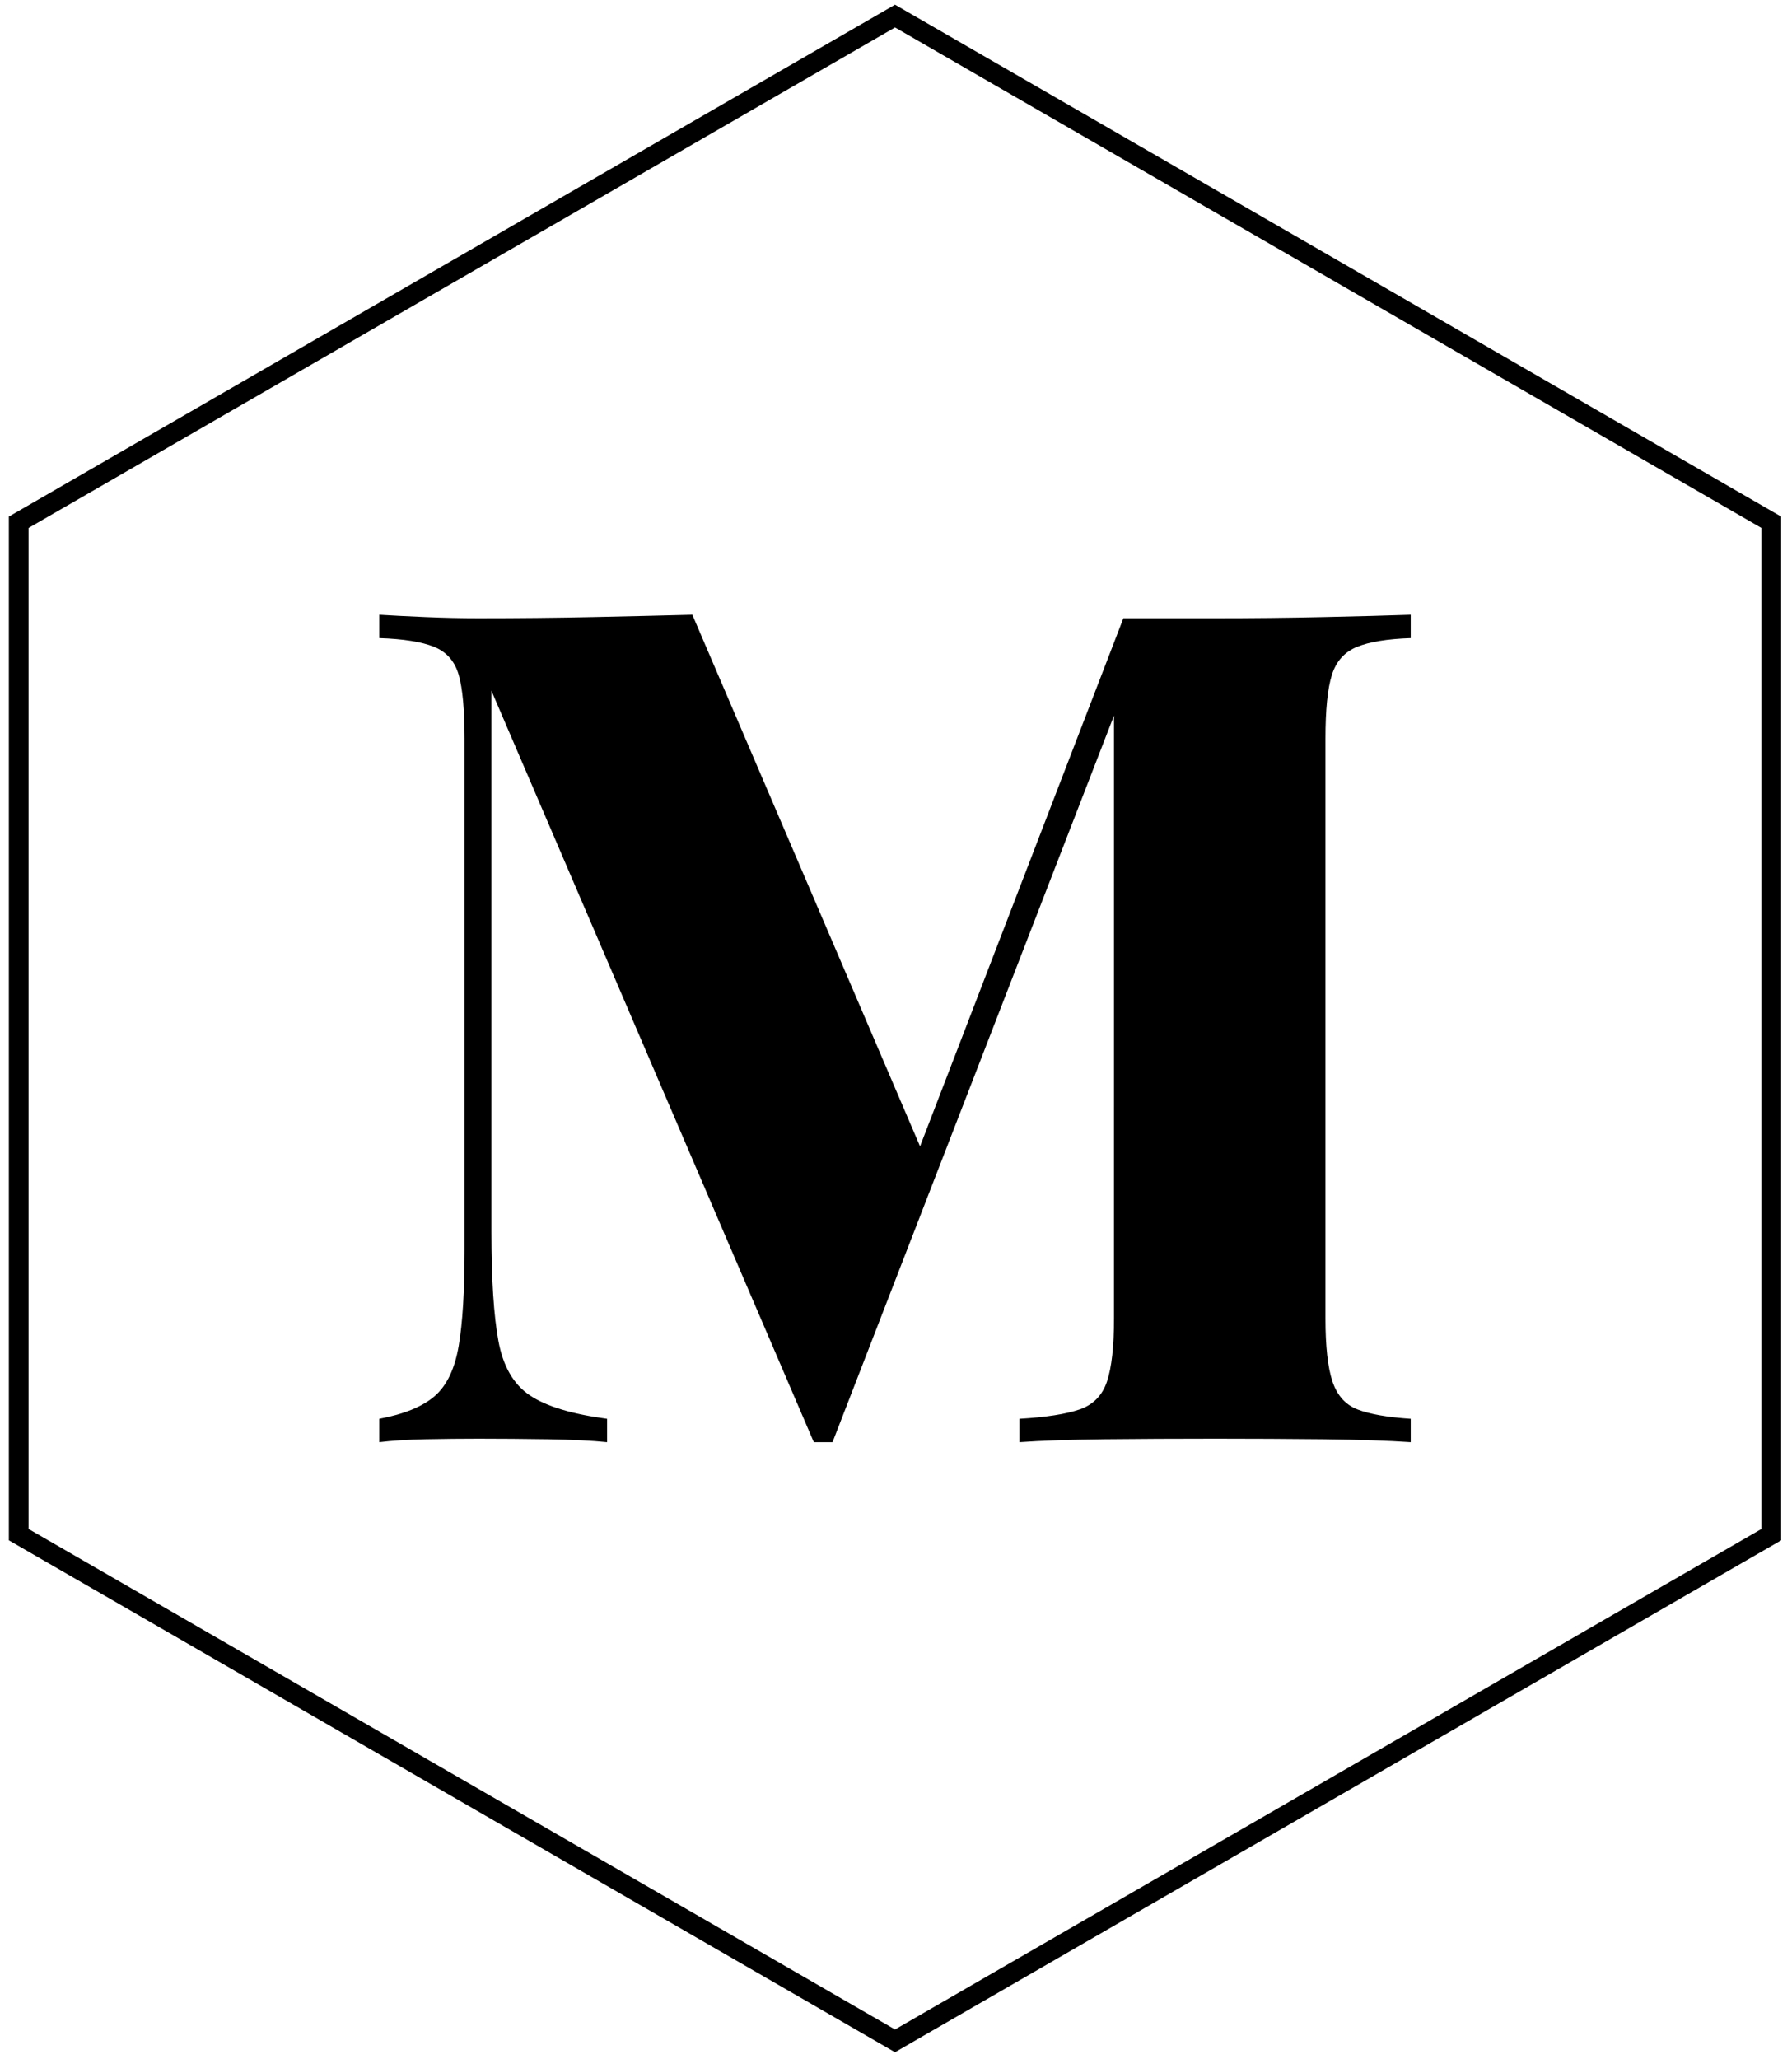 <?xml version="1.0" encoding="utf-8"?>
<!-- Generator: Adobe Illustrator 15.1.0, SVG Export Plug-In  -->
<!DOCTYPE svg PUBLIC "-//W3C//DTD SVG 1.1//EN" "http://www.w3.org/Graphics/SVG/1.1/DTD/svg11.dtd">
<svg version="1.1"
	 xmlns="http://www.w3.org/2000/svg" xmlns:xlink="http://www.w3.org/1999/xlink" xmlns:a="http://ns.adobe.com/AdobeSVGViewerExtensions/3.0/"
	 x="0px" y="0px" width="364px" height="418px" viewBox="-1.799 -0.954 364 418" enable-background="new -1.799 -0.954 364 418"
	 xml:space="preserve">
<defs>
</defs>
<g>
	<path d="M180,4.619l176,101.614v203.225L180,411.07L4,309.457V106.232L180,4.619 M180,0L0,103.923v207.844l180,103.923l180-103.923
		V103.923L180,0L180,0z"/>
</g>
<g>
	<path d="M284.753,123.851v4.746c-4.746,0.159-8.388,0.753-10.912,1.78c-2.533,1.031-4.237,2.929-5.103,5.693
		c-0.873,2.771-1.303,7.082-1.303,12.931V266.69c0,5.691,0.47,9.962,1.42,12.812c0.95,2.846,2.646,4.742,5.099,5.691
		c2.452,0.95,6.053,1.583,10.799,1.9v4.745c-4.588-0.313-10.481-0.512-17.676-0.597c-7.2-0.073-14.516-0.113-21.945-0.113
		c-8.07,0-15.625,0.04-22.66,0.113c-7.038,0.085-12.779,0.284-17.204,0.597v-4.745c5.375-0.317,9.451-0.95,12.219-1.9
		c2.765-0.949,4.628-2.846,5.578-5.691c0.946-2.85,1.421-7.12,1.421-12.812V139.036l2.136-0.235l-59.315,153.039h-3.798
		L98.021,139.275v109.854c0,9.653,0.475,17.051,1.425,22.186c0.95,5.144,3.085,8.82,6.406,11.033
		c3.322,2.221,8.543,3.796,15.661,4.746v4.745c-3.008-0.313-7-0.512-11.983-0.597c-4.983-0.073-9.692-0.113-14.117-0.113
		c-3.481,0-7.082,0.04-10.796,0.113c-3.719,0.085-6.844,0.284-9.372,0.597v-4.745c5.061-0.95,8.815-2.493,11.27-4.628
		c2.452-2.136,4.071-5.533,4.865-10.202c0.788-4.664,1.185-11.11,1.185-19.335V149.001c0-5.85-0.397-10.161-1.185-12.931
		c-0.794-2.765-2.456-4.662-4.983-5.693c-2.533-1.027-6.251-1.622-11.151-1.78v-4.746c2.527,0.16,5.653,0.319,9.372,0.475
		c3.714,0.158,7.315,0.237,10.796,0.237c8.066,0,15.816-0.079,23.253-0.237c7.433-0.156,14.155-0.315,20.167-0.475l48.403,112.942
		l-6.643,6.645l45.792-118.874c3.004,0,6.13,0,9.37,0c3.239,0,6.368,0,9.377,0c7.43,0,14.745-0.079,21.945-0.237
		C274.271,124.17,280.165,124.011,284.753,123.851z"/>
</g>
</svg>

